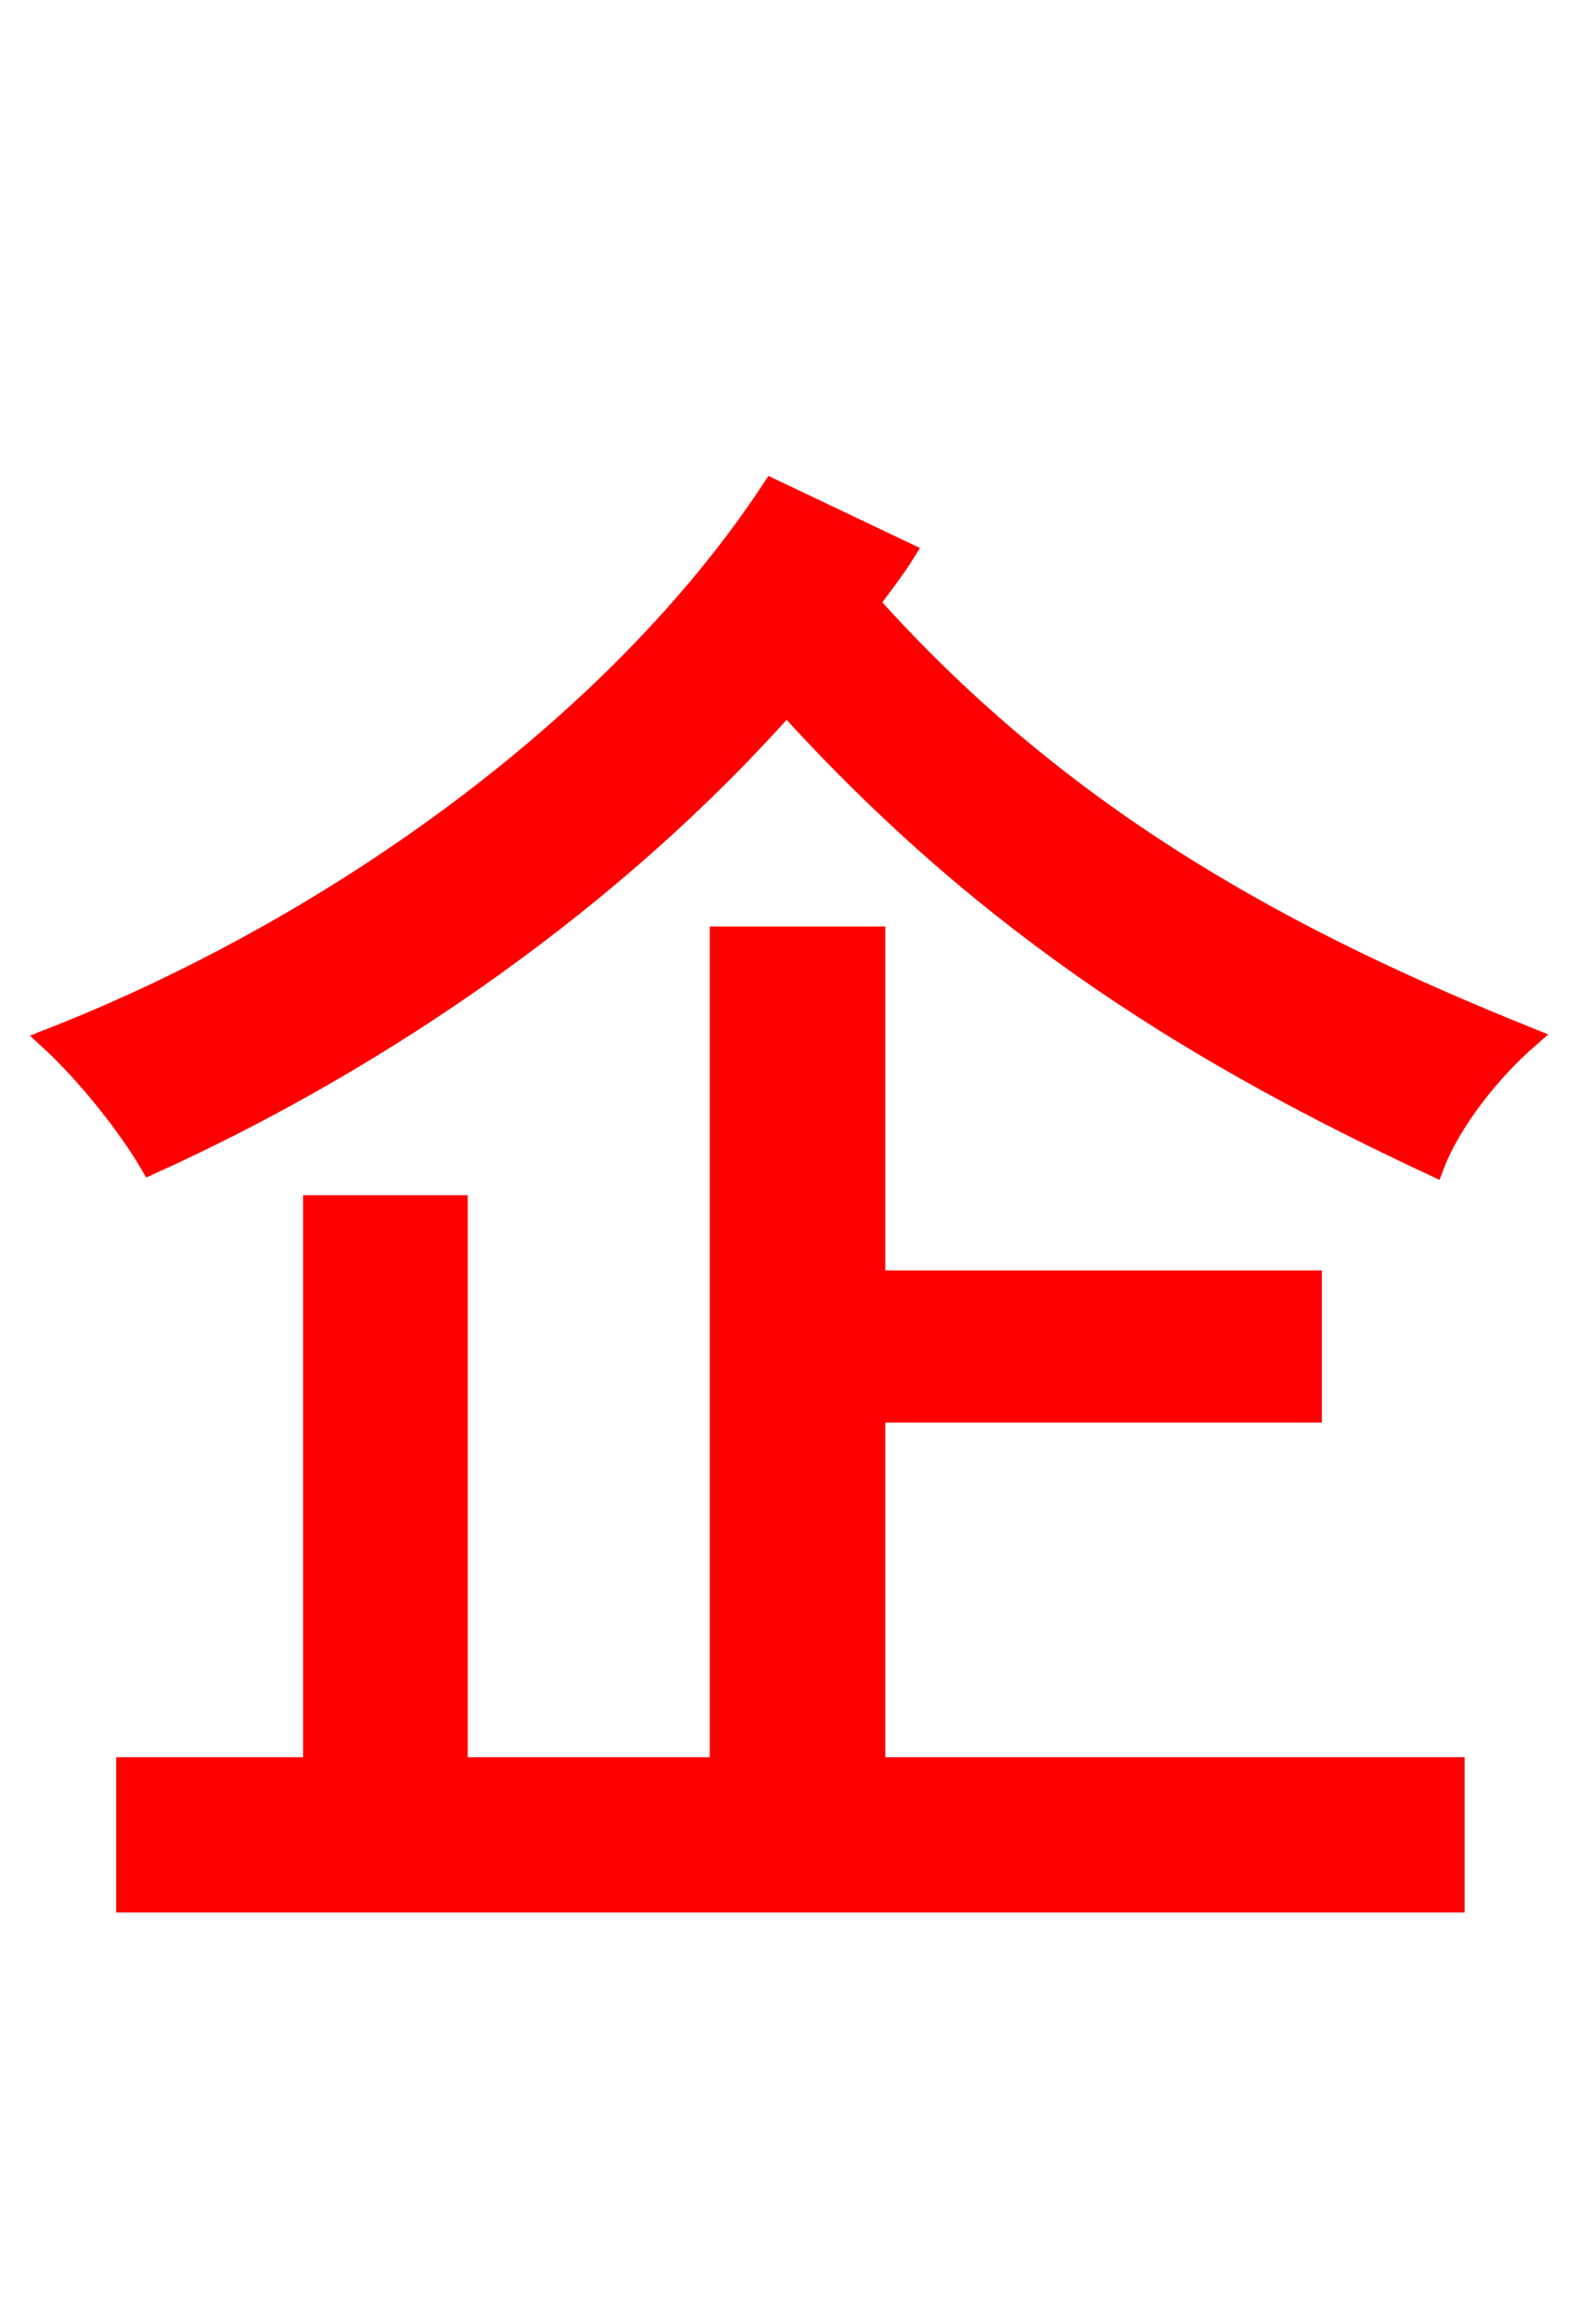 <svg xmlns="http://www.w3.org/2000/svg" xmlns:xlink="http://www.w3.org/1999/xlink" width="72" height="106.56"><path fill="red" stroke="red" d="M40.10 64.73L60.12 64.73L60.12 58.75L40.10 58.75L40.10 42.98L33.05 42.98L33.05 81.07L20.95 81.07L20.95 55.30L14.40 55.30L14.40 81.07L5.83 81.07L5.83 87.19L66.67 87.19L66.67 81.07L40.10 81.07ZM35.42 22.46C28.30 33.26 15.34 42.55 2.30 47.66C4.03 49.25 5.90 51.62 6.91 53.35C17.71 48.46 28.22 41.11 36.07 32.26C45.58 42.77 55.30 48.53 65.74 53.42C66.53 51.34 68.40 49.03 70.06 47.59C59.33 43.27 48.89 37.80 39.82 27.65C40.39 26.86 40.97 26.14 41.47 25.34Z"/></svg>
